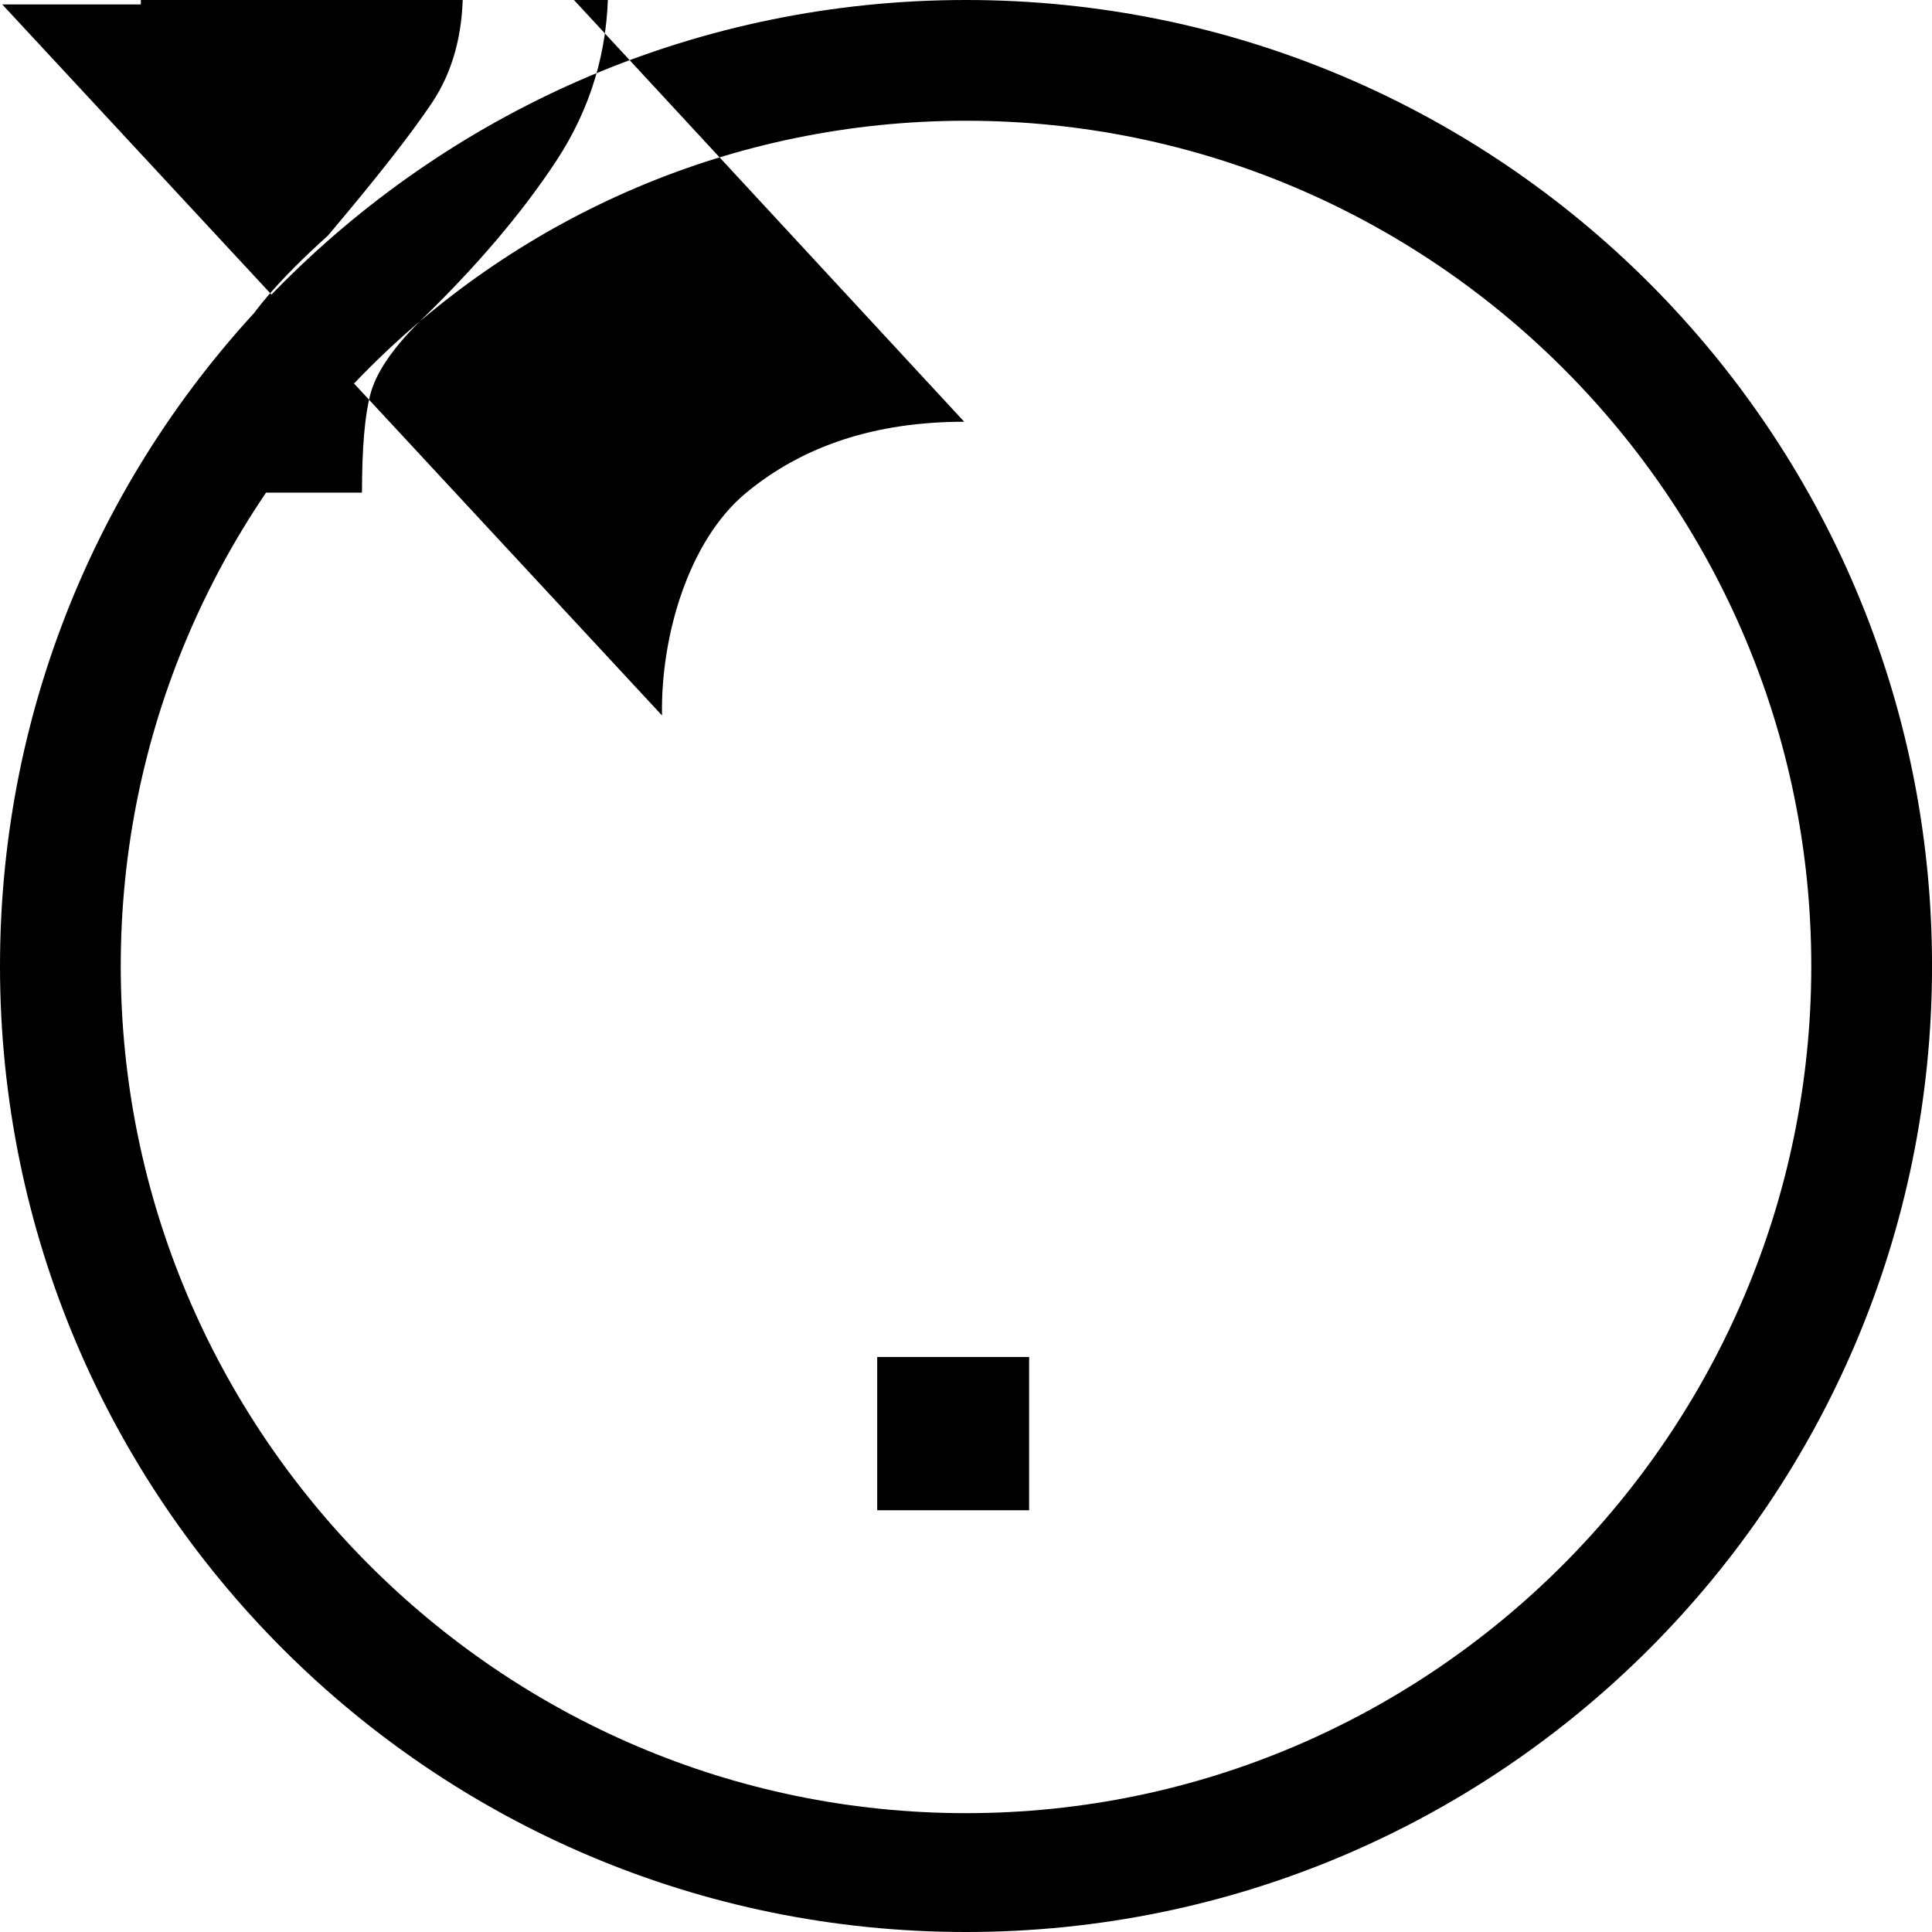 <svg xmlns="http://www.w3.org/2000/svg" viewBox="0 0 1024 1024"><path d="M512 0C229.232 0 0 229.232 0 512c0 282.784 229.232 512 512 512 282.784 0 512.017-229.216 512.017-512C1024.017 229.232 794.785 0 512 0zm0 961.008c-247.024 0-448-201.984-448-449.01 0-247.024 200.976-448 448-448s448.017 200.977 448.017 448S759.025 961.009 512 961.009zm-47.056-160.529h80.512v-81.248h-80.512zm46.112-576.944c-46.88 0-85.503 12.64-115.839 37.889-30.336 25.263-45.088 75.855-44.336 117.775L1.184 2.336h73.44c0-25.008 8.336-60.944 25.008-73.84 16.656-12.88 36.848-19.328 60.56-19.328 27.328 0 48.336 7.424 63.073 22.271 14.72 14.848 22.063 36.08 22.063 63.664 0 23.184-5.44 42.976-16.368 59.376-10.96 16.4-29.328 39.841-55.088 70.322-26.576 23.967-42.992 43.231-49.232 57.807-6.256 14.592-9.504 40.768-9.744 78.512h76.96c0-23.68 1.503-41.136 4.496-52.336 2.975-11.184 11.504-23.823 25.568-37.888 30.224-29.152 54.496-57.664 72.88-85.551 18.336-27.857 27.52-58.593 27.52-92.193 0-46.88-14.176-83.408-42.577-109.568-28.416-26.176-68.272-39.248-119.568-39.248z"/></svg>